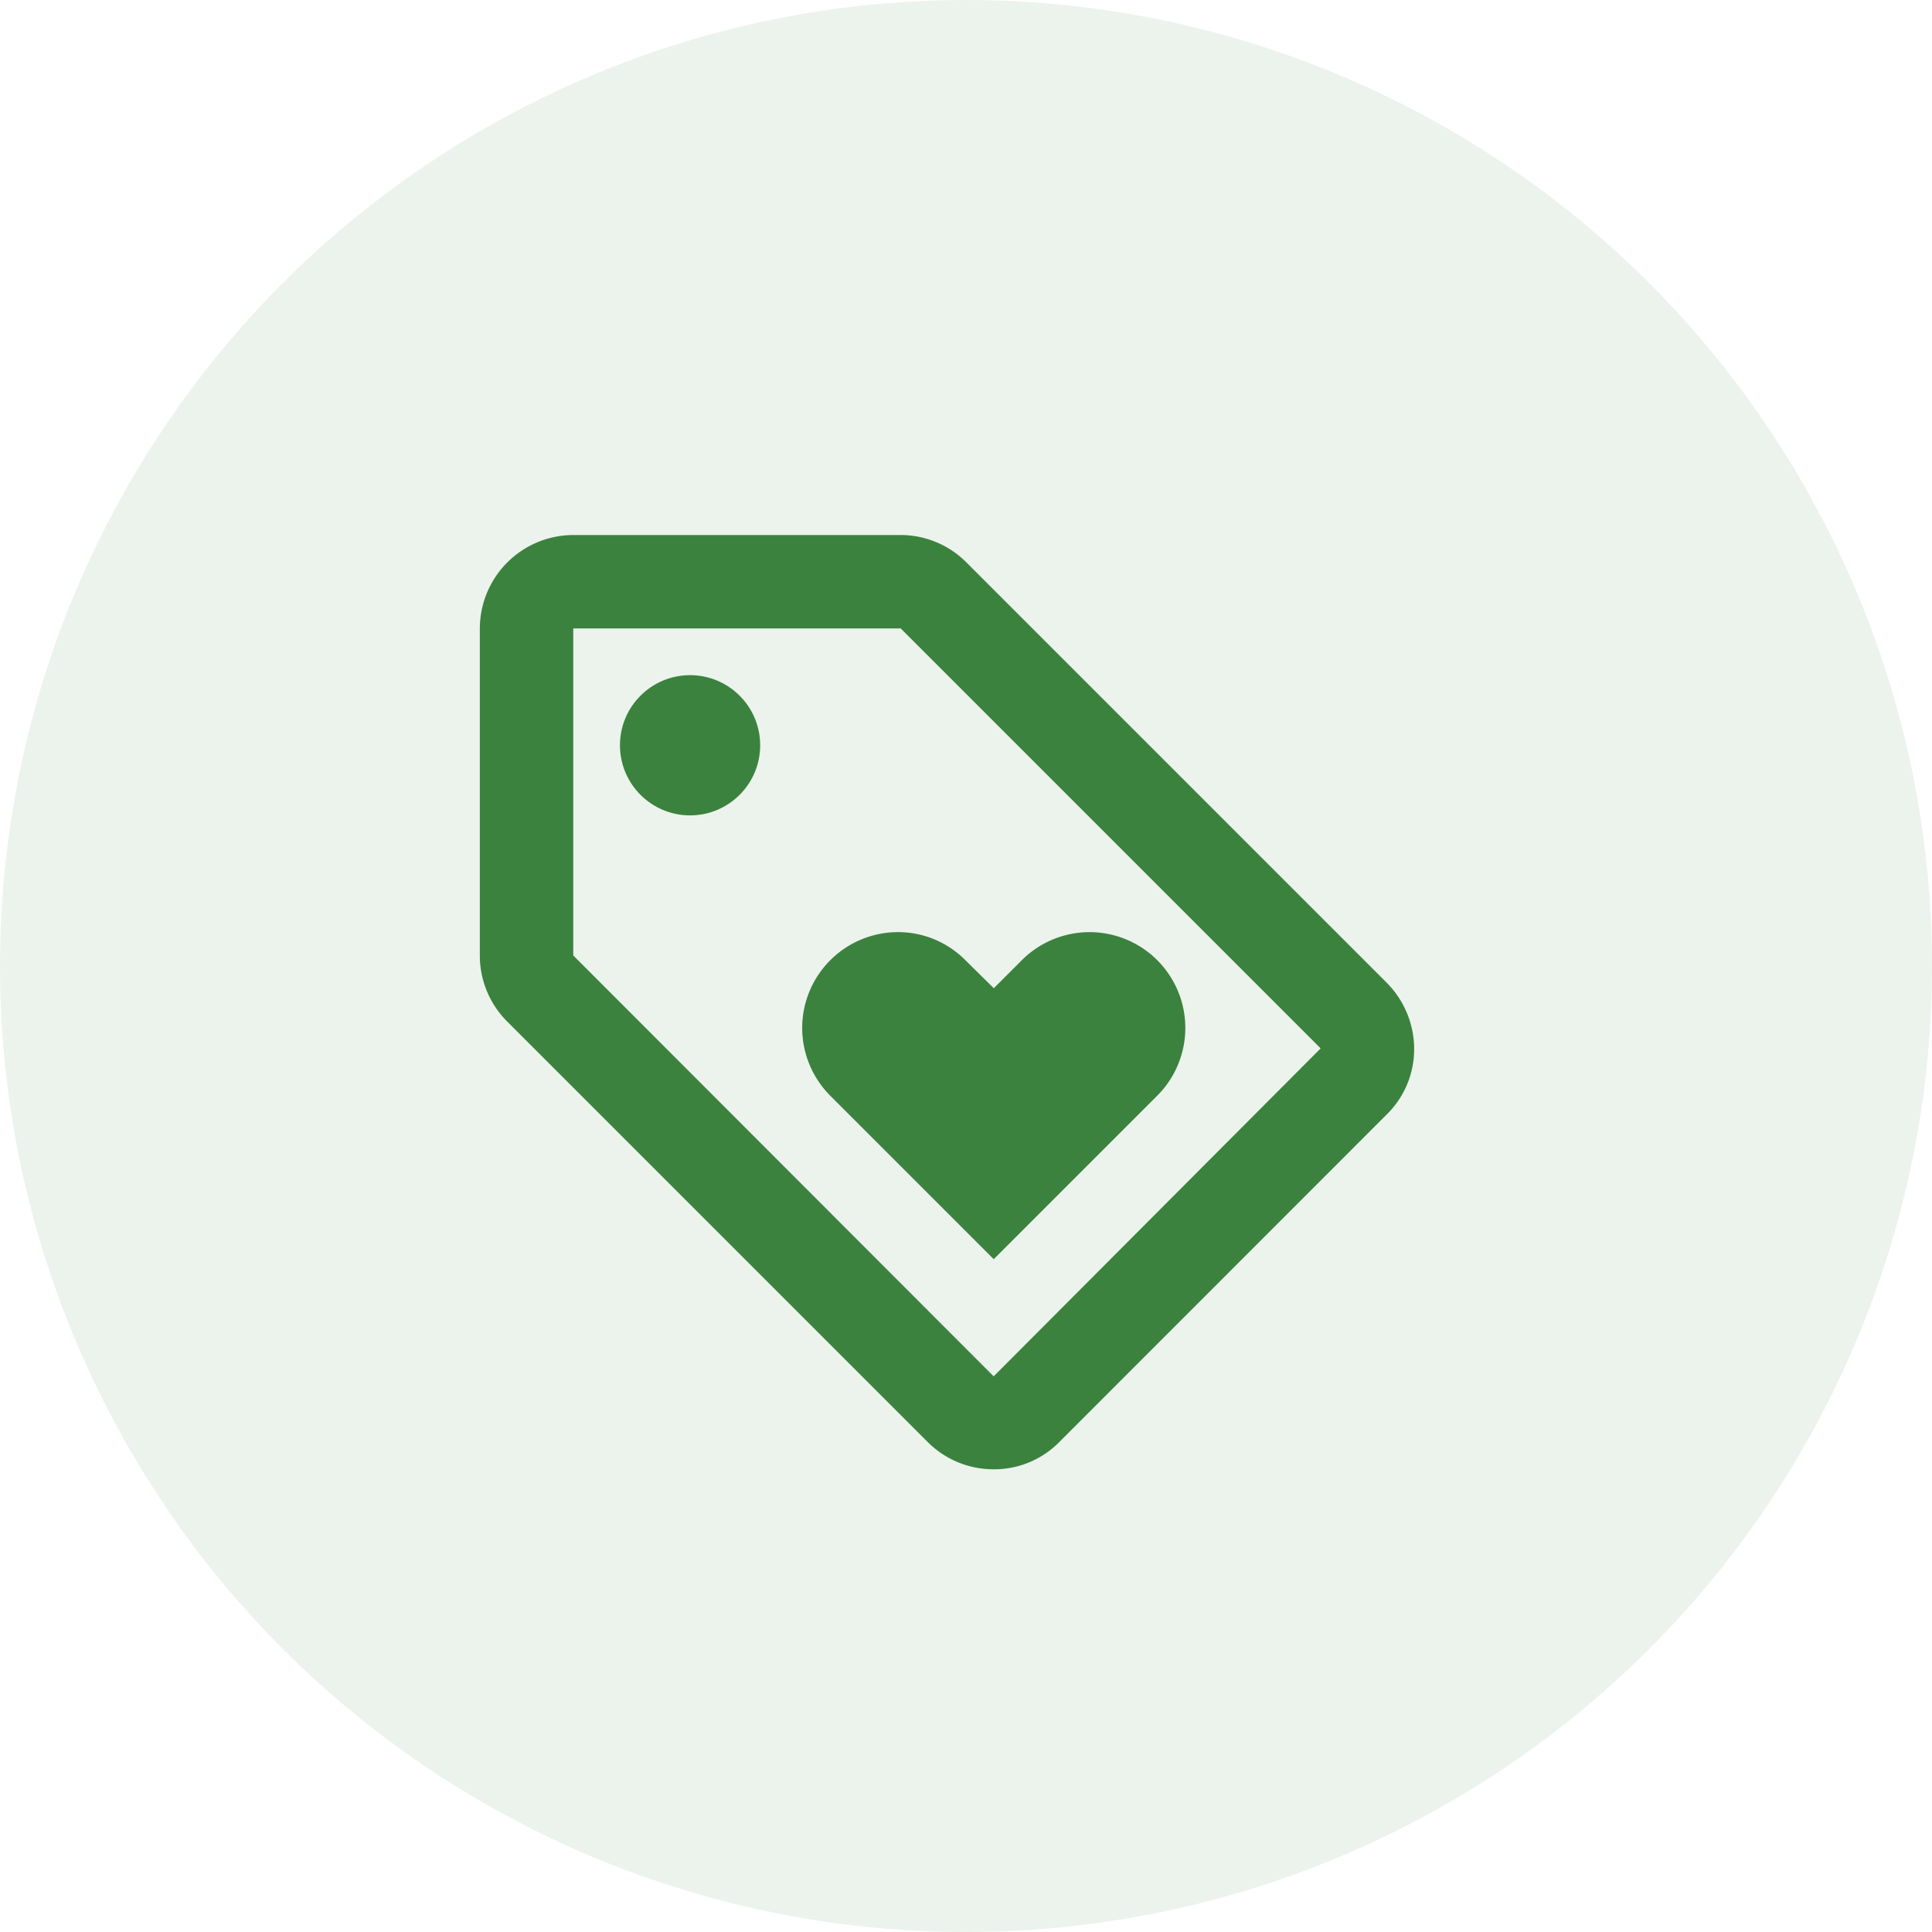 <svg xmlns="http://www.w3.org/2000/svg" width="70" height="70" viewBox="0 0 70 70">
	<defs><style>.a{fill:none;}.b{fill:#3b823e;}</style></defs>
  <g>
    <circle id="Ellipse_137" data-name="Ellipse 137" cx="35" cy="35" r="35" fill="#3b823e" opacity="0.10"/>
  </g>
  <g>
  	<g style="transform: translate(14px, 16px) scale(2.5);">
      <path class="a" d="M0,0H16.249V16.249H0Z"/><path class="b" d="M15.141,8.486,9.048,2.393A1.346,1.346,0,0,0,8.093,2H3.354A1.358,1.358,0,0,0,2,3.354V8.093a1.351,1.351,0,0,0,.4.961l6.093,6.093a1.346,1.346,0,0,0,.955.393,1.324,1.324,0,0,0,.955-.4L15.141,10.4a1.324,1.324,0,0,0,.4-.955A1.367,1.367,0,0,0,15.141,8.486ZM9.447,14.193l-6.093-6.1V3.354H8.093V3.347l6.093,6.093Z" transform="translate(-0.646 -0.646)"/><circle class="b" cx="1.016" cy="1.016" r="1.016" transform="translate(3.385 3.385)"/><path class="b" d="M8.9,11.888a1.393,1.393,0,0,0,.406.982l2.37,2.37,2.37-2.37a1.388,1.388,0,0,0-1.963-1.963l-.406.406-.406-.4a1.371,1.371,0,0,0-.982-.413A1.39,1.39,0,0,0,8.9,11.888Z" transform="translate(-2.874 -3.391)"/>
  	</g>
  </g>
</svg>
